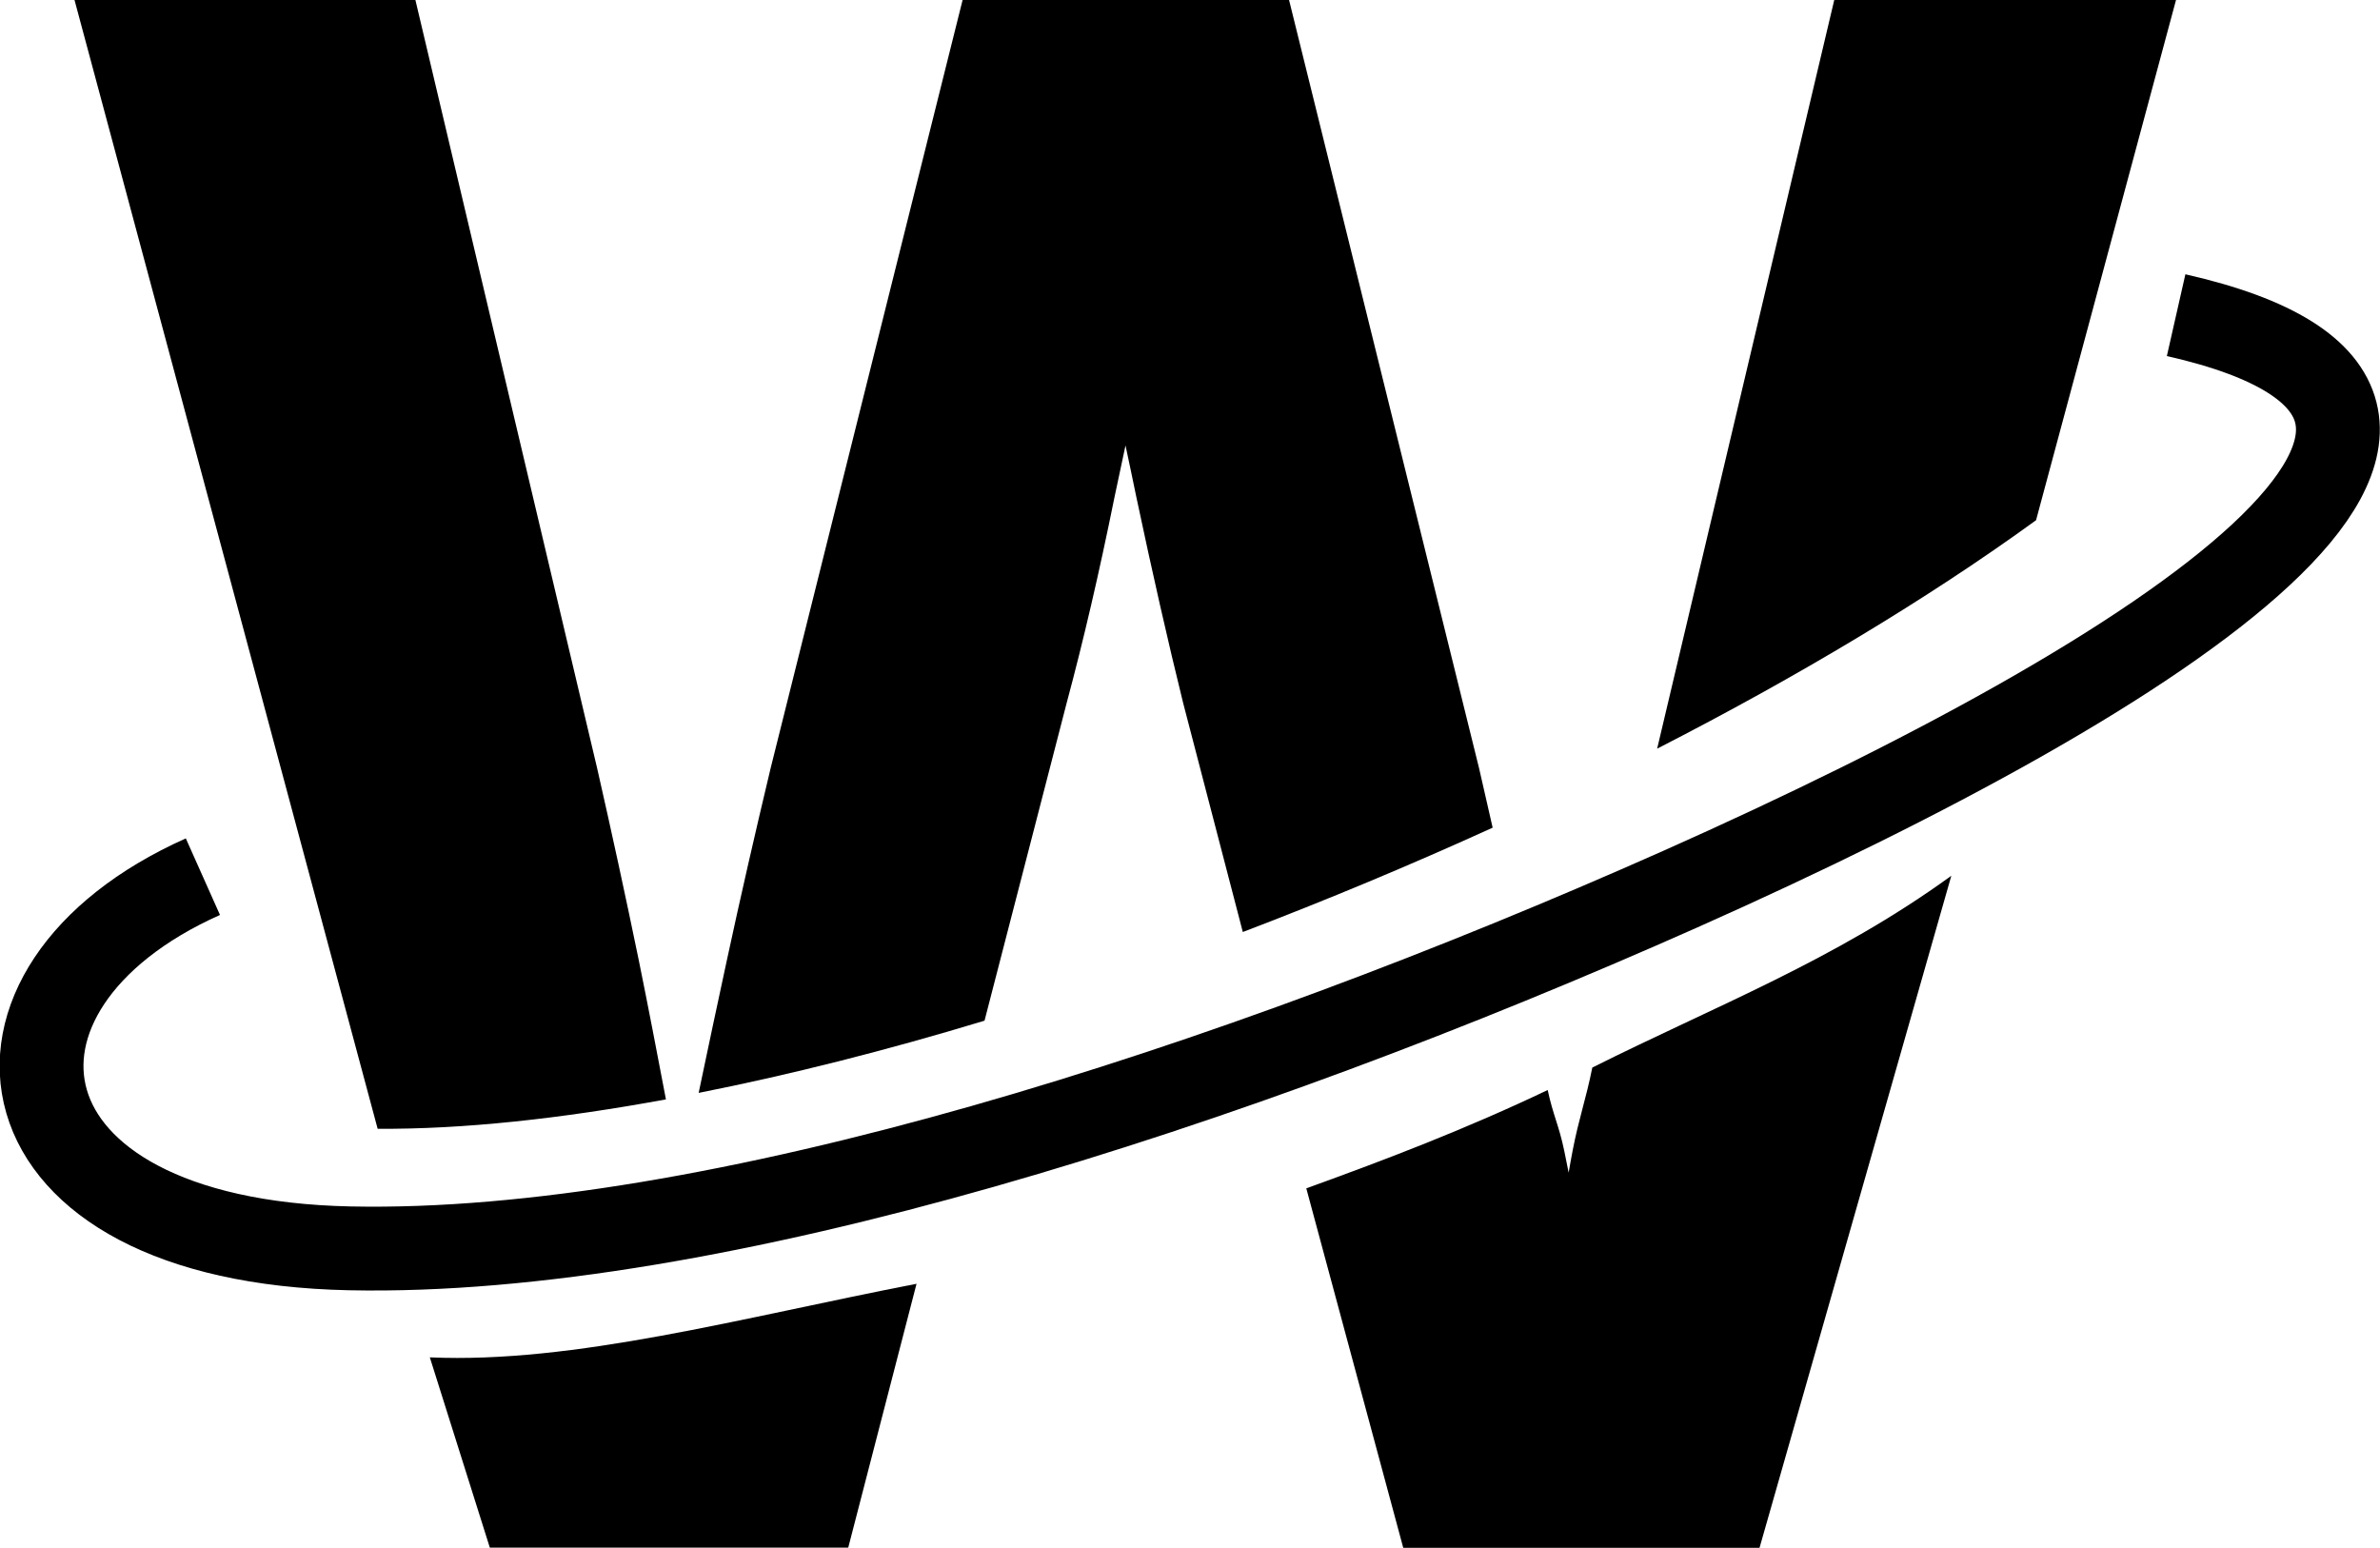<?xml version="1.0" encoding="UTF-8" standalone="no"?>
<!-- Created with Inkscape (http://www.inkscape.org/) -->

<svg
   width="21.278mm"
   height="13.839mm"
   viewBox="0 0 21.278 13.839"
   version="1.1"
   id="svg1"
   sodipodi:docname="wrkinspace-logo.svg"
   xmlns:inkscape="http://www.inkscape.org/namespaces/inkscape"
   xmlns:sodipodi="http://sodipodi.sourceforge.net/DTD/sodipodi-0.dtd"
   xmlns="http://www.w3.org/2000/svg"
   xmlns:svg="http://www.w3.org/2000/svg">
  <sodipodi:namedview
     id="namedview1"
     pagecolor="#ffffff"
     bordercolor="#000000"
     borderopacity="0.25"
     inkscape:showpageshadow="2"
     inkscape:pageopacity="0.0"
     inkscape:pagecheckerboard="0"
     inkscape:deskcolor="#d1d1d1"
     inkscape:document-units="mm"
     showgrid="false" />
  <defs
     id="defs1">
    <rect
       x="-50.224"
       y="48.315"
       width="166.332"
       height="78.678"
       id="rect10" />
  </defs>
  <g
     inkscape:label="Layer 1"
     inkscape:groupmode="layer"
     id="layer1"
     transform="translate(-47.691,-93.819)">
    <g
       id="g11"
       transform="matrix(1.348,0,0,1.348,-42.864,-35.303)">
      <path
         id="text10"
         style="font-style:normal;font-variant:normal;font-weight:normal;font-stretch:normal;font-size:53.333px;font-family:Inter;-inkscape-font-specification:Inter;text-align:center;letter-spacing:0.01px;word-spacing:0px;text-anchor:middle;white-space:pre;shape-inside:url(#rect10);fill:#000000;fill-opacity:1;stroke:none;stroke-width:0.65;stroke-linecap:round;stroke-opacity:1;paint-order:stroke markers fill"
         d="m 67.671,95.786 2.011,7.488 c 0.568,0.004 1.217,-0.067 1.912,-0.195 -0.059,-0.309 -0.118,-0.618 -0.181,-0.927 -0.087,-0.423 -0.179,-0.846 -0.275,-1.268 l -1.206,-5.098 z m 5.891,0 -1.274,5.098 c -0.101,0.423 -0.198,0.846 -0.289,1.268 -0.064,0.295 -0.126,0.589 -0.188,0.884 0.606,-0.12 1.243,-0.281 1.896,-0.479 l 0.545,-2.108 c 0.11,-0.409 0.216,-0.864 0.317,-1.364 0.021,-0.102 0.051,-0.236 0.073,-0.343 0.024,0.113 0.05,0.235 0.072,0.343 0.106,0.501 0.209,0.955 0.31,1.364 l 0.396,1.52 c 0.559,-0.213 1.114,-0.445 1.657,-0.692 -0.031,-0.131 -0.059,-0.263 -0.09,-0.394 l -1.261,-5.098 z m 5.781,0 -1.175,4.967 c 0.931,-0.477 1.791,-0.991 2.513,-1.515 l 0.929,-3.453 z m 0.776,5.81 c -0.773,0.561 -1.573,0.867 -2.381,1.272 -0.044,0.218 -0.089,0.335 -0.131,0.553 -0.009,0.048 -0.018,0.096 -0.026,0.144 -0.01,-0.048 -0.019,-0.096 -0.029,-0.144 -0.035,-0.169 -0.074,-0.236 -0.11,-0.404 -0.534,0.255 -1.069,0.46 -1.601,0.652 l 0.643,2.384 h 2.363 z m -6.863,2.706 c -1.17,0.227 -2.27,0.53 -3.228,0.488 l 0.398,1.262 h 2.377 z"
         sodipodi:nodetypes="cccscccccscccscccccccccccccccccscccccccccc"
         inkscape:export-filename="..\..\..\..\Projects\wrkinspace\wrk-icon.svg"
         inkscape:export-xdpi="96"
         inkscape:export-ydpi="96" />
      <path
         id="path11"
         style="fill:none;fill-opacity:1;stroke:#000000;stroke-width:0.556;stroke-linecap:butt;stroke-linejoin:round;stroke-dasharray:none;stroke-opacity:1;paint-order:stroke markers fill"
         d="m 81.61,97.878 c 2.648,0.6 -0.048,2.365 -3.287,3.806 -2.975,1.323 -6.42,2.433 -8.826,2.383 -2.405,-0.05 -2.632,-1.725 -0.974,-2.465"
         sodipodi:nodetypes="cssc" />
    </g>
  </g>
</svg>
